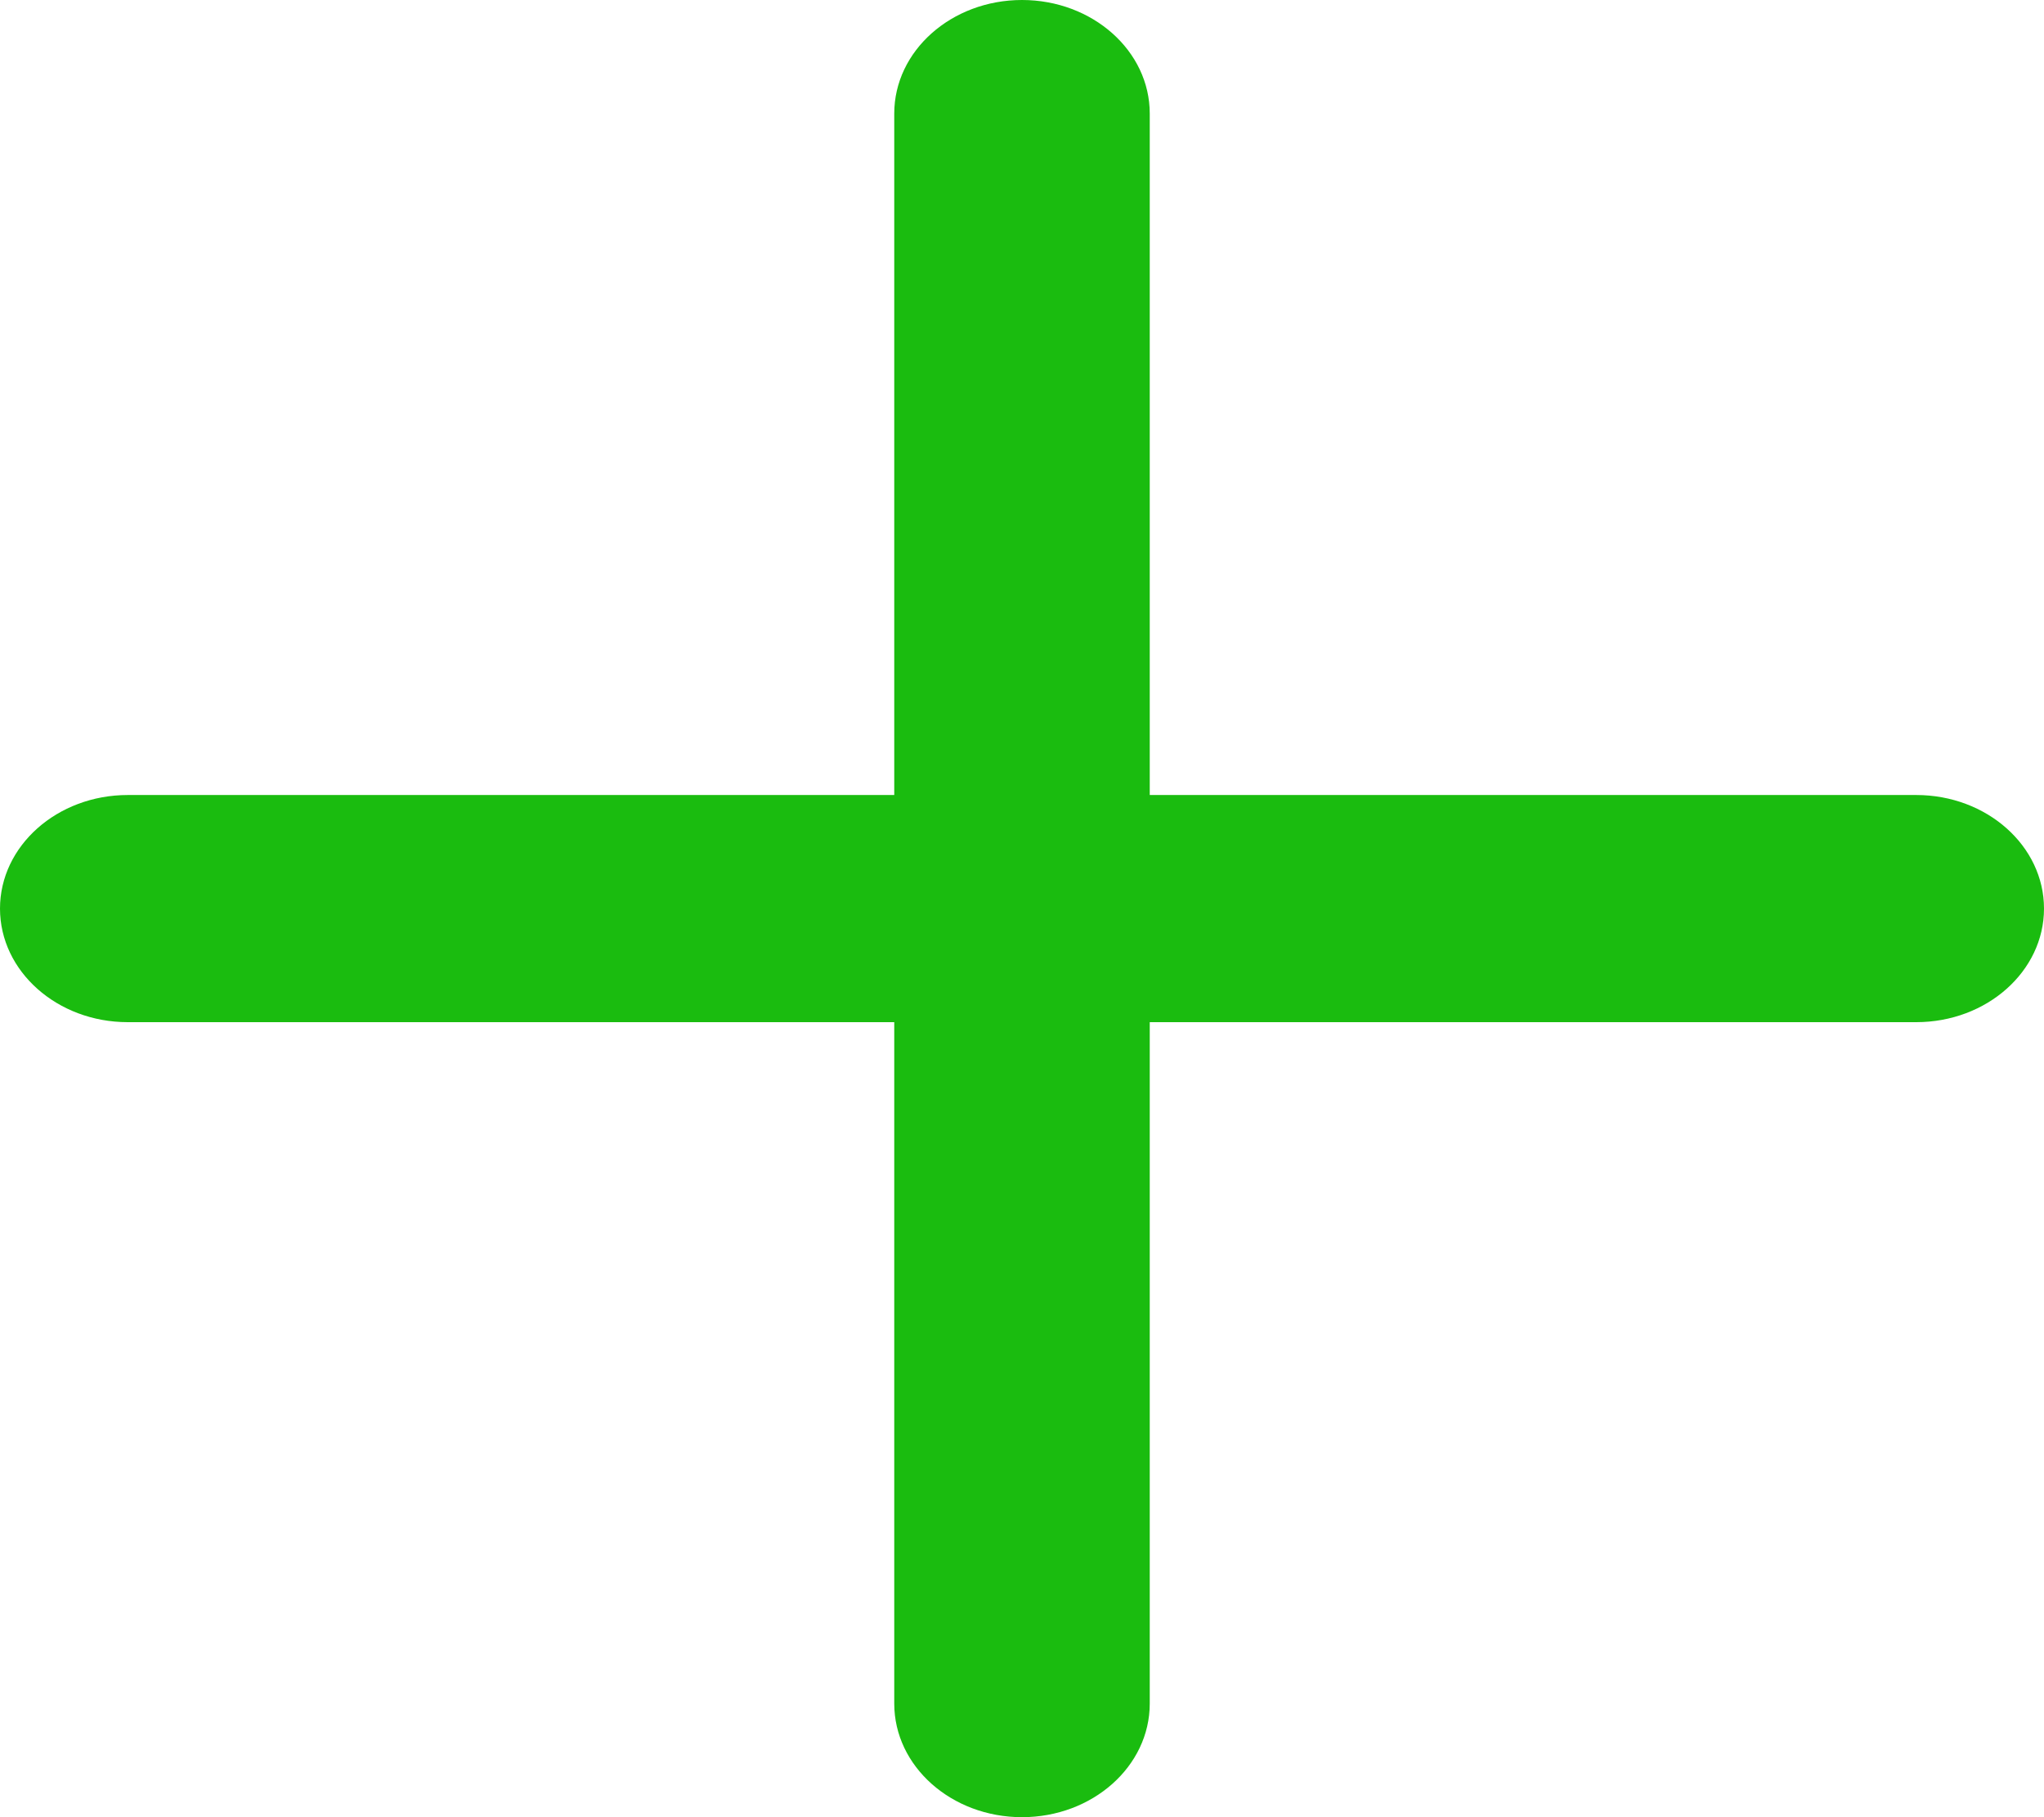<svg width="18" height="16" fill="none" xmlns="http://www.w3.org/2000/svg"><path id="Vector" d="M10.125 1c0-.552-.504-1-1.125-1S7.875.448 7.875 1v6h-6.75C.504 7 0 7.448 0 8s.504 1 1.125 1h6.75v6c0 .552.504 1 1.125 1s1.125-.448 1.125-1V9h6.75C17.496 9 18 8.552 18 8s-.504-1-1.125-1h-6.75V1z" fill="#1ABC0F"/></svg>